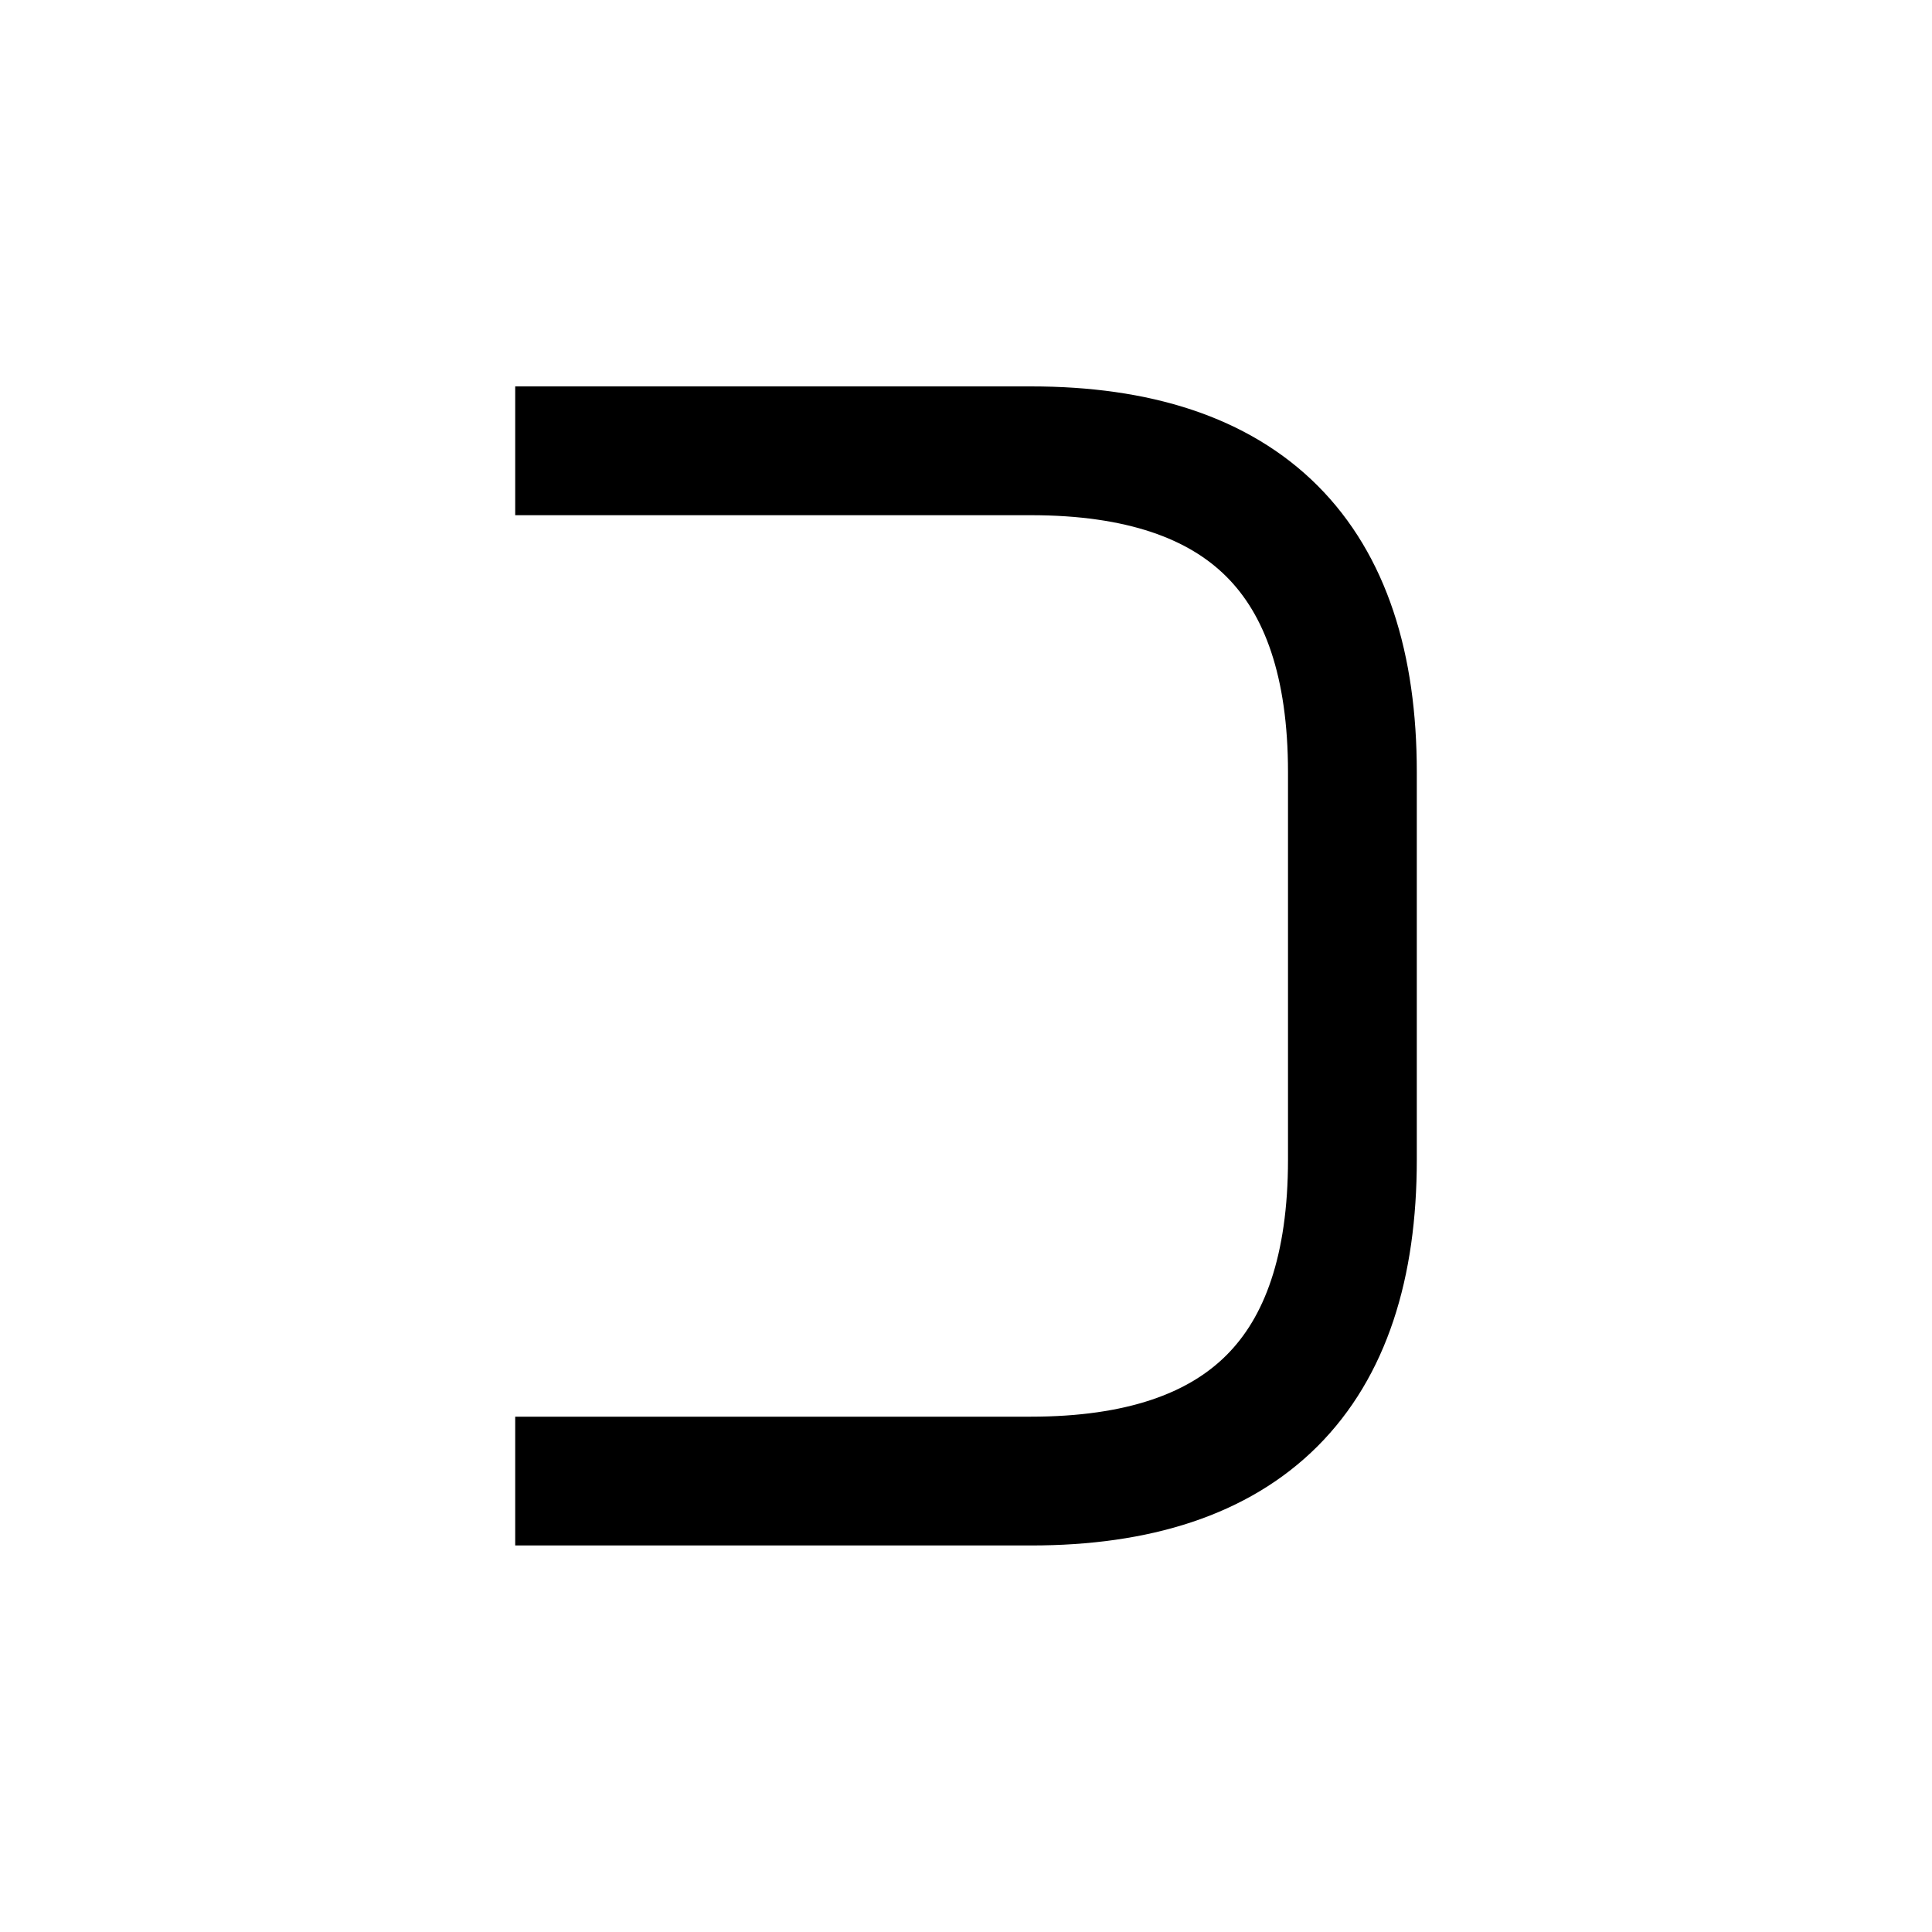<?xml version="1.0" encoding="UTF-8"?>
<svg id="a" data-name="레이어 1" xmlns="http://www.w3.org/2000/svg" width="15" height="15" viewBox="0 0 15 15">
  <path d="M4.5,3.5h3.504q2.496,0,2.496,2.496v3.007q0,2.496-2.496,2.496h-3.504" fill="none" stroke="#000" stroke-linecap="square" stroke-miterlimit="10"/>
</svg>